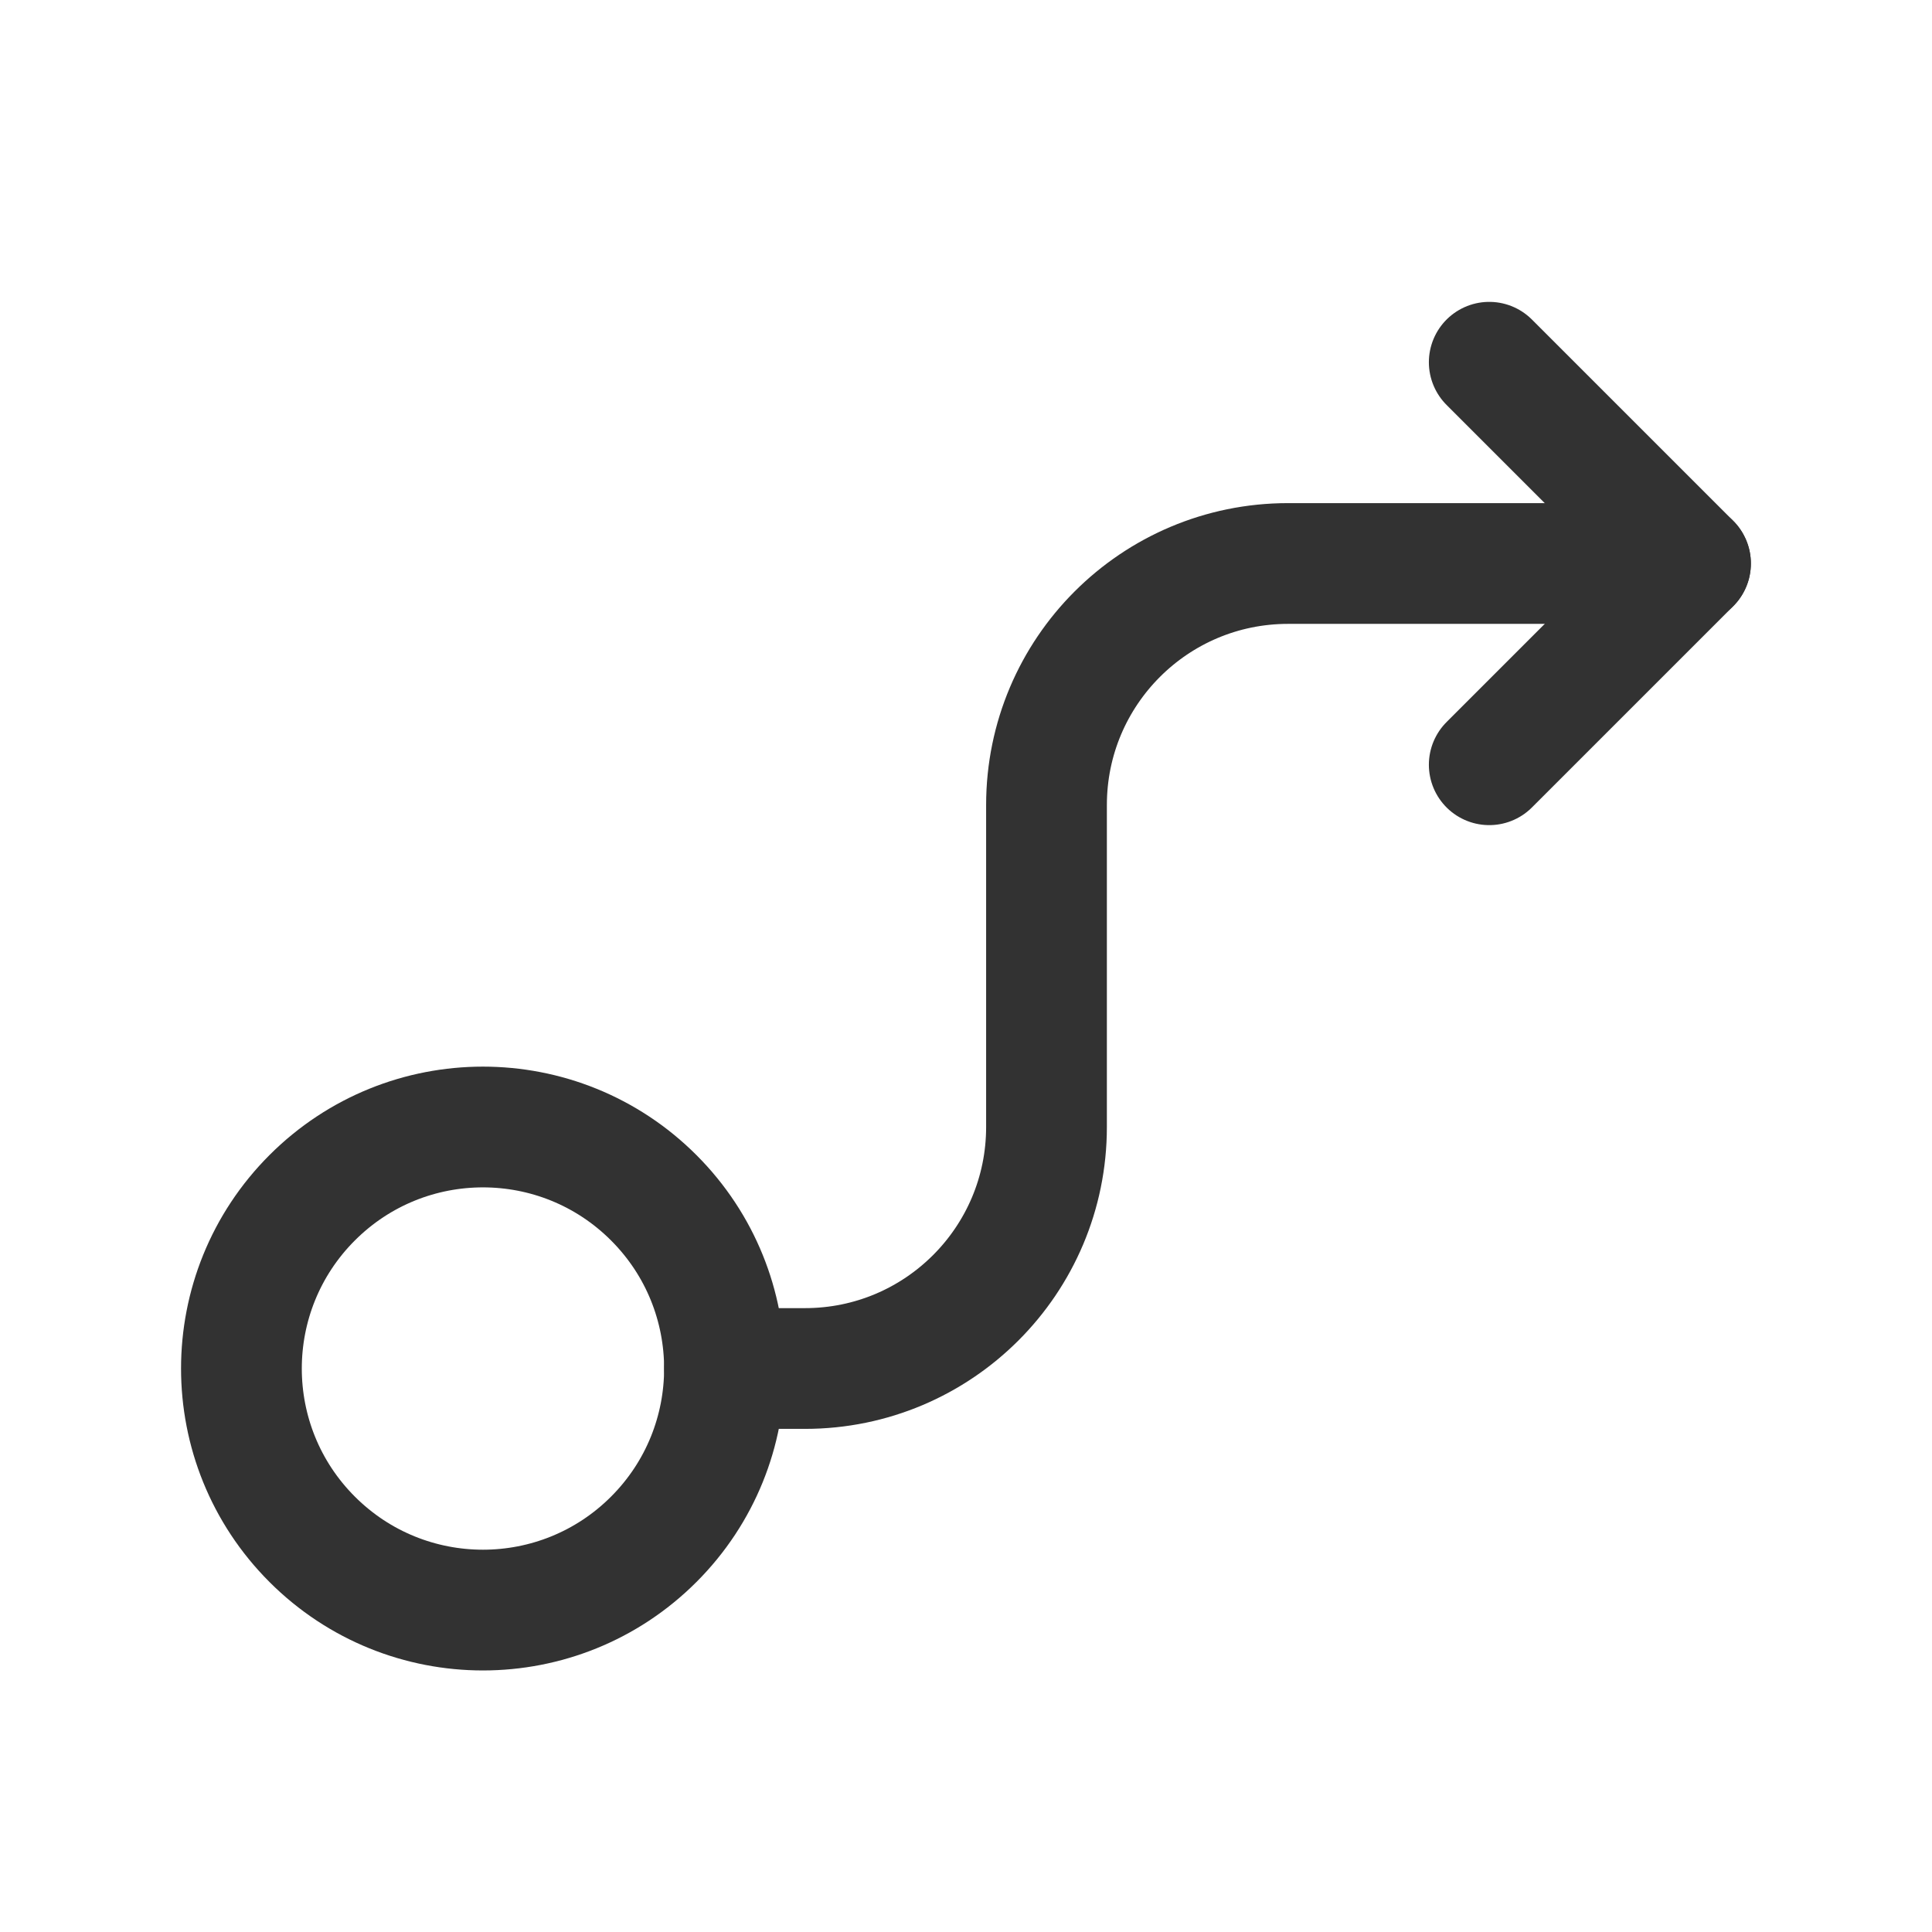 <?xml version="1.0" encoding="UTF-8"?><svg version="1.1" viewBox="0 0 24 24" xmlns="http://www.w3.org/2000/svg" xmlns:xlink="http://www.w3.org/1999/xlink"><!--Generated by IJSVG (https://github.com/iconjar/IJSVG)--><g stroke-linecap="round" stroke-width="1.5" stroke="#323232" fill="none" stroke-linejoin="round"><path d="M8.121,14.879c1.172,1.172 1.172,3.071 0,4.243c-1.172,1.172 -3.071,1.172 -4.243,0c-1.172,-1.172 -1.172,-3.071 -8.88178e-16,-4.243c1.172,-1.172 3.071,-1.172 4.243,0"></path><path d="M18.5,9.5l2.5,-2.5l-2.5,-2.5"></path><path d="M21,7h-5c-1.657,0 -3,1.343 -3,3v4c0,1.657 -1.343,3 -3,3h-1"></path></g><path fill="none" d="M0,0h24v24h-24Z"></path></svg>